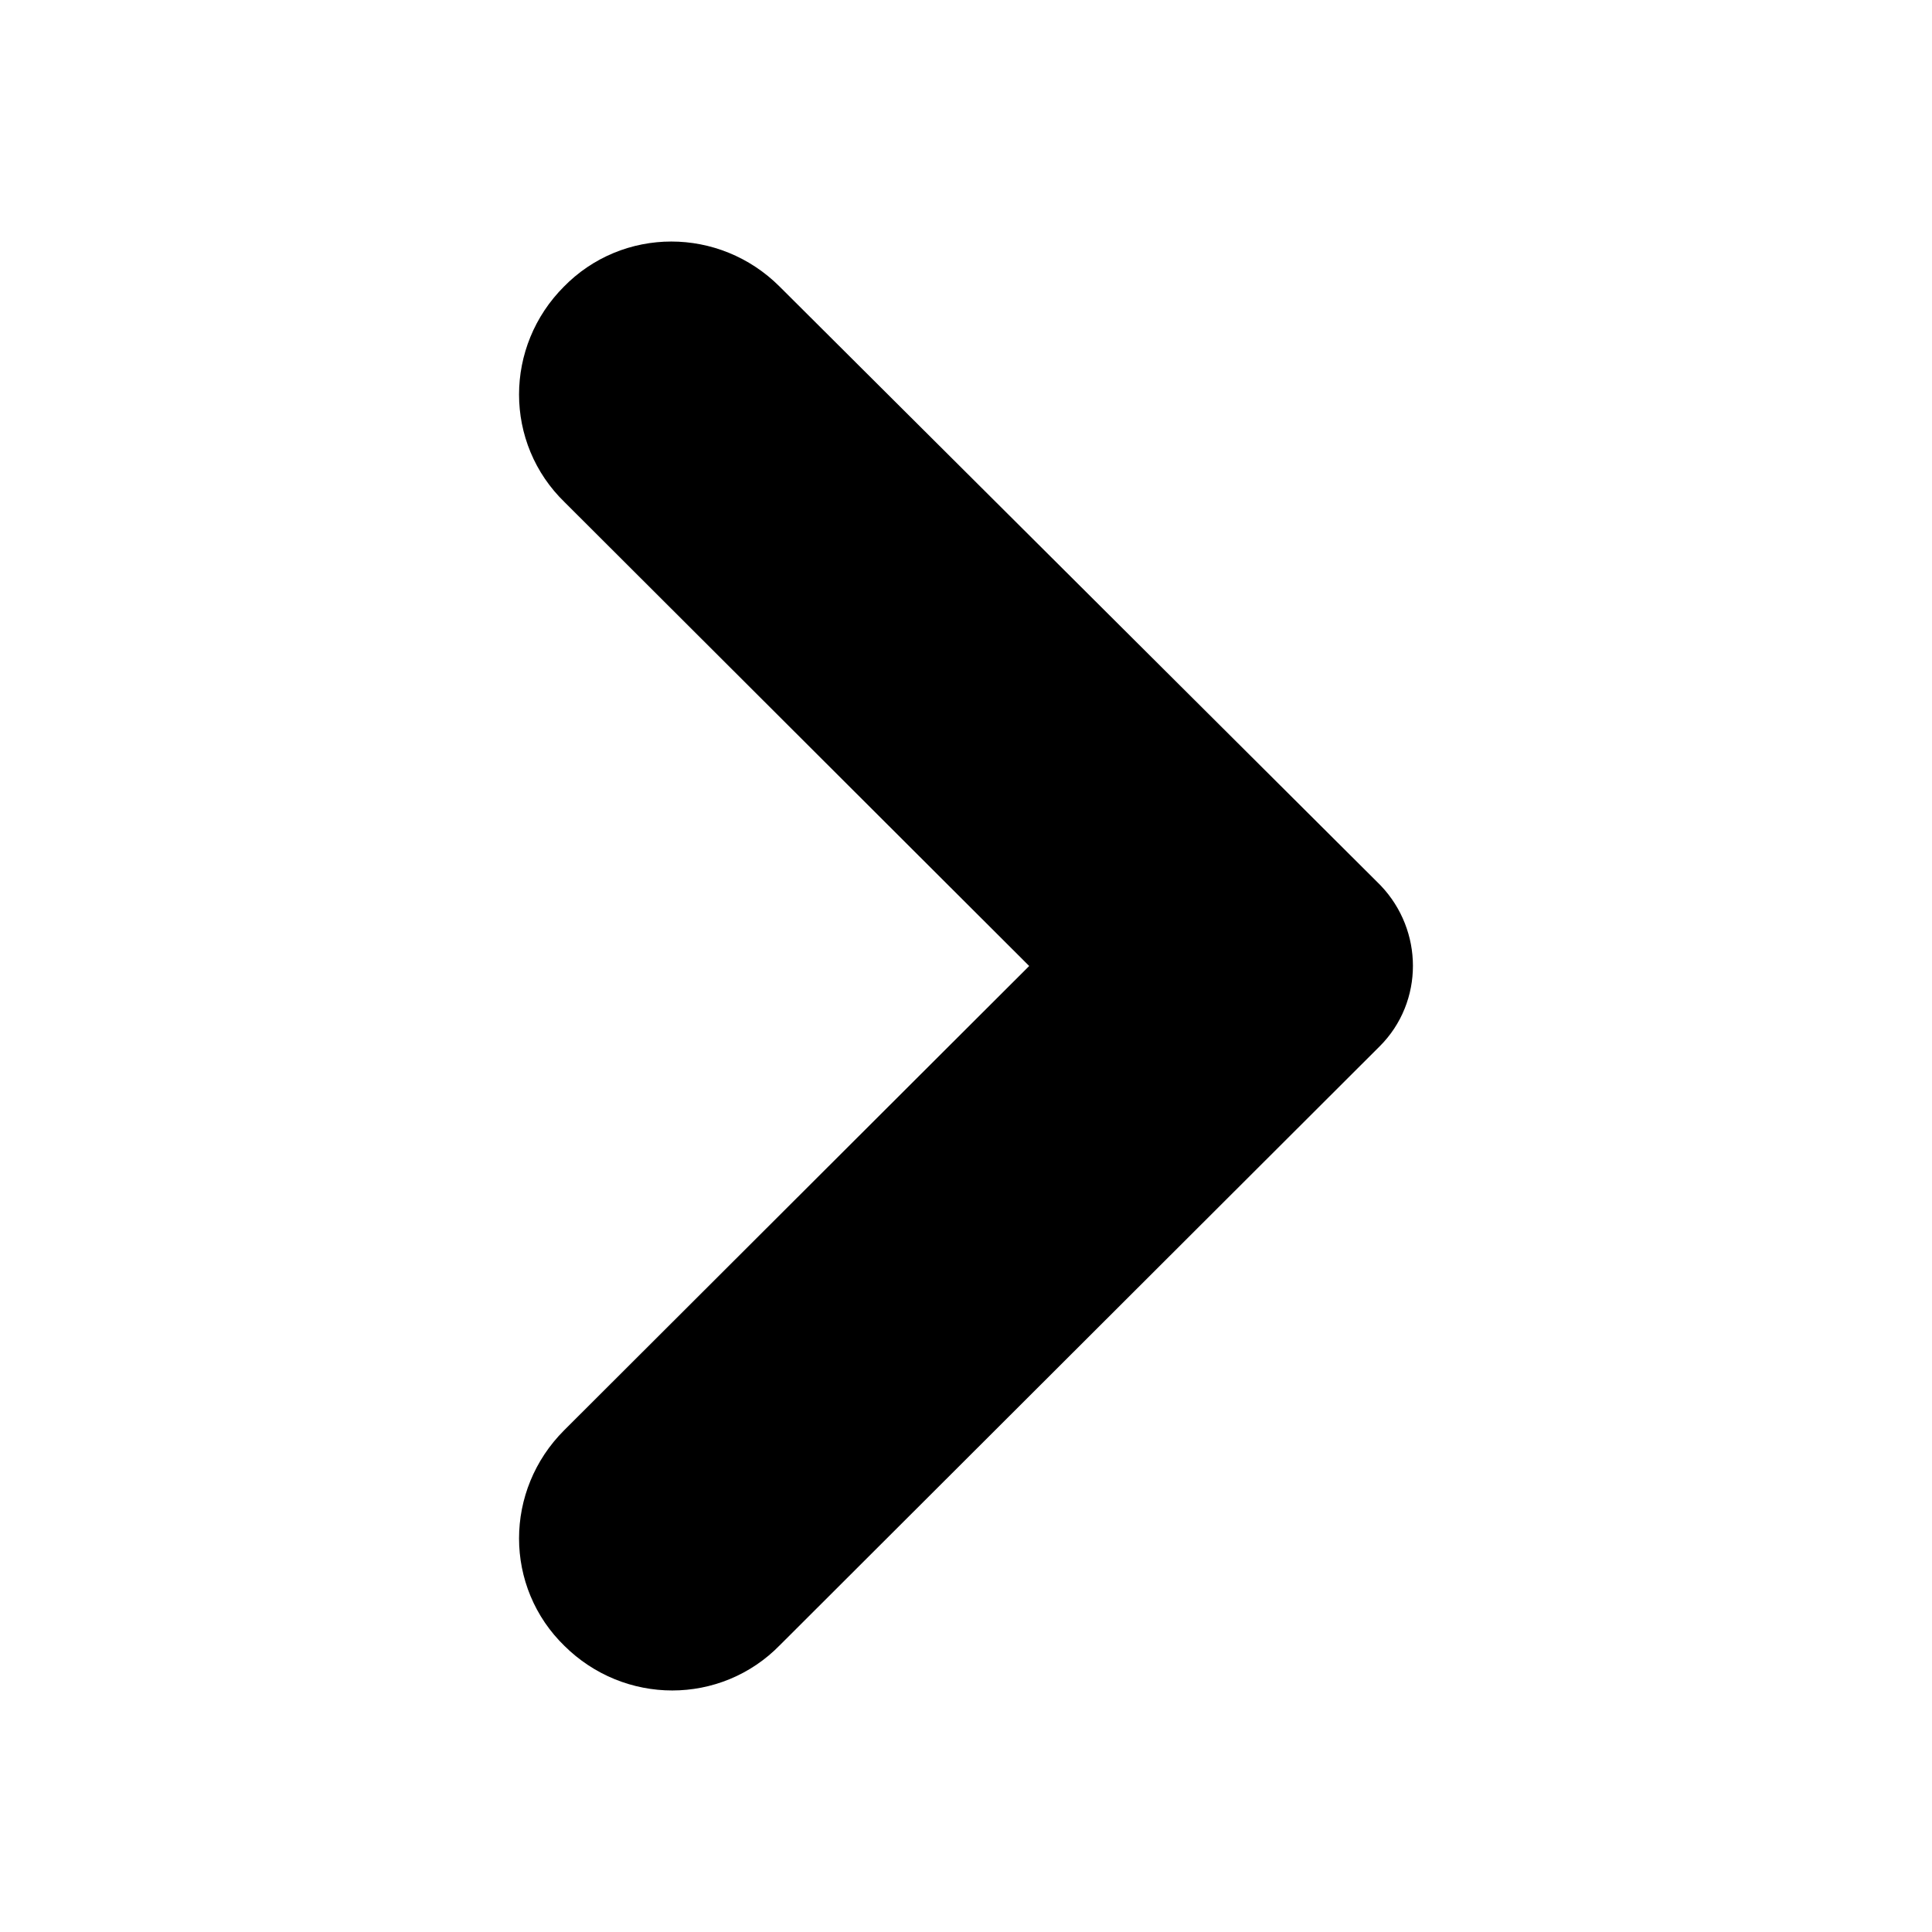 <svg width="16" height="16" viewBox="0 0 16 16" fill="none" xmlns="http://www.w3.org/2000/svg">
  <path
    d="M11.073 7.679L6.102 2.726C5.8 2.425 5.317 2.425 5.025 2.726C4.723 3.027 4.723 3.51 5.025 3.801L9.231 8L5.025 12.199C4.723 12.501 4.723 12.983 5.025 13.274C5.327 13.575 5.81 13.575 6.102 13.274L11.073 8.311C11.244 8.141 11.244 7.859 11.073 7.679Z"
    fill="currentColor"
    stroke="currentColor"
    strokeWidth="0.3"
  />
</svg> 